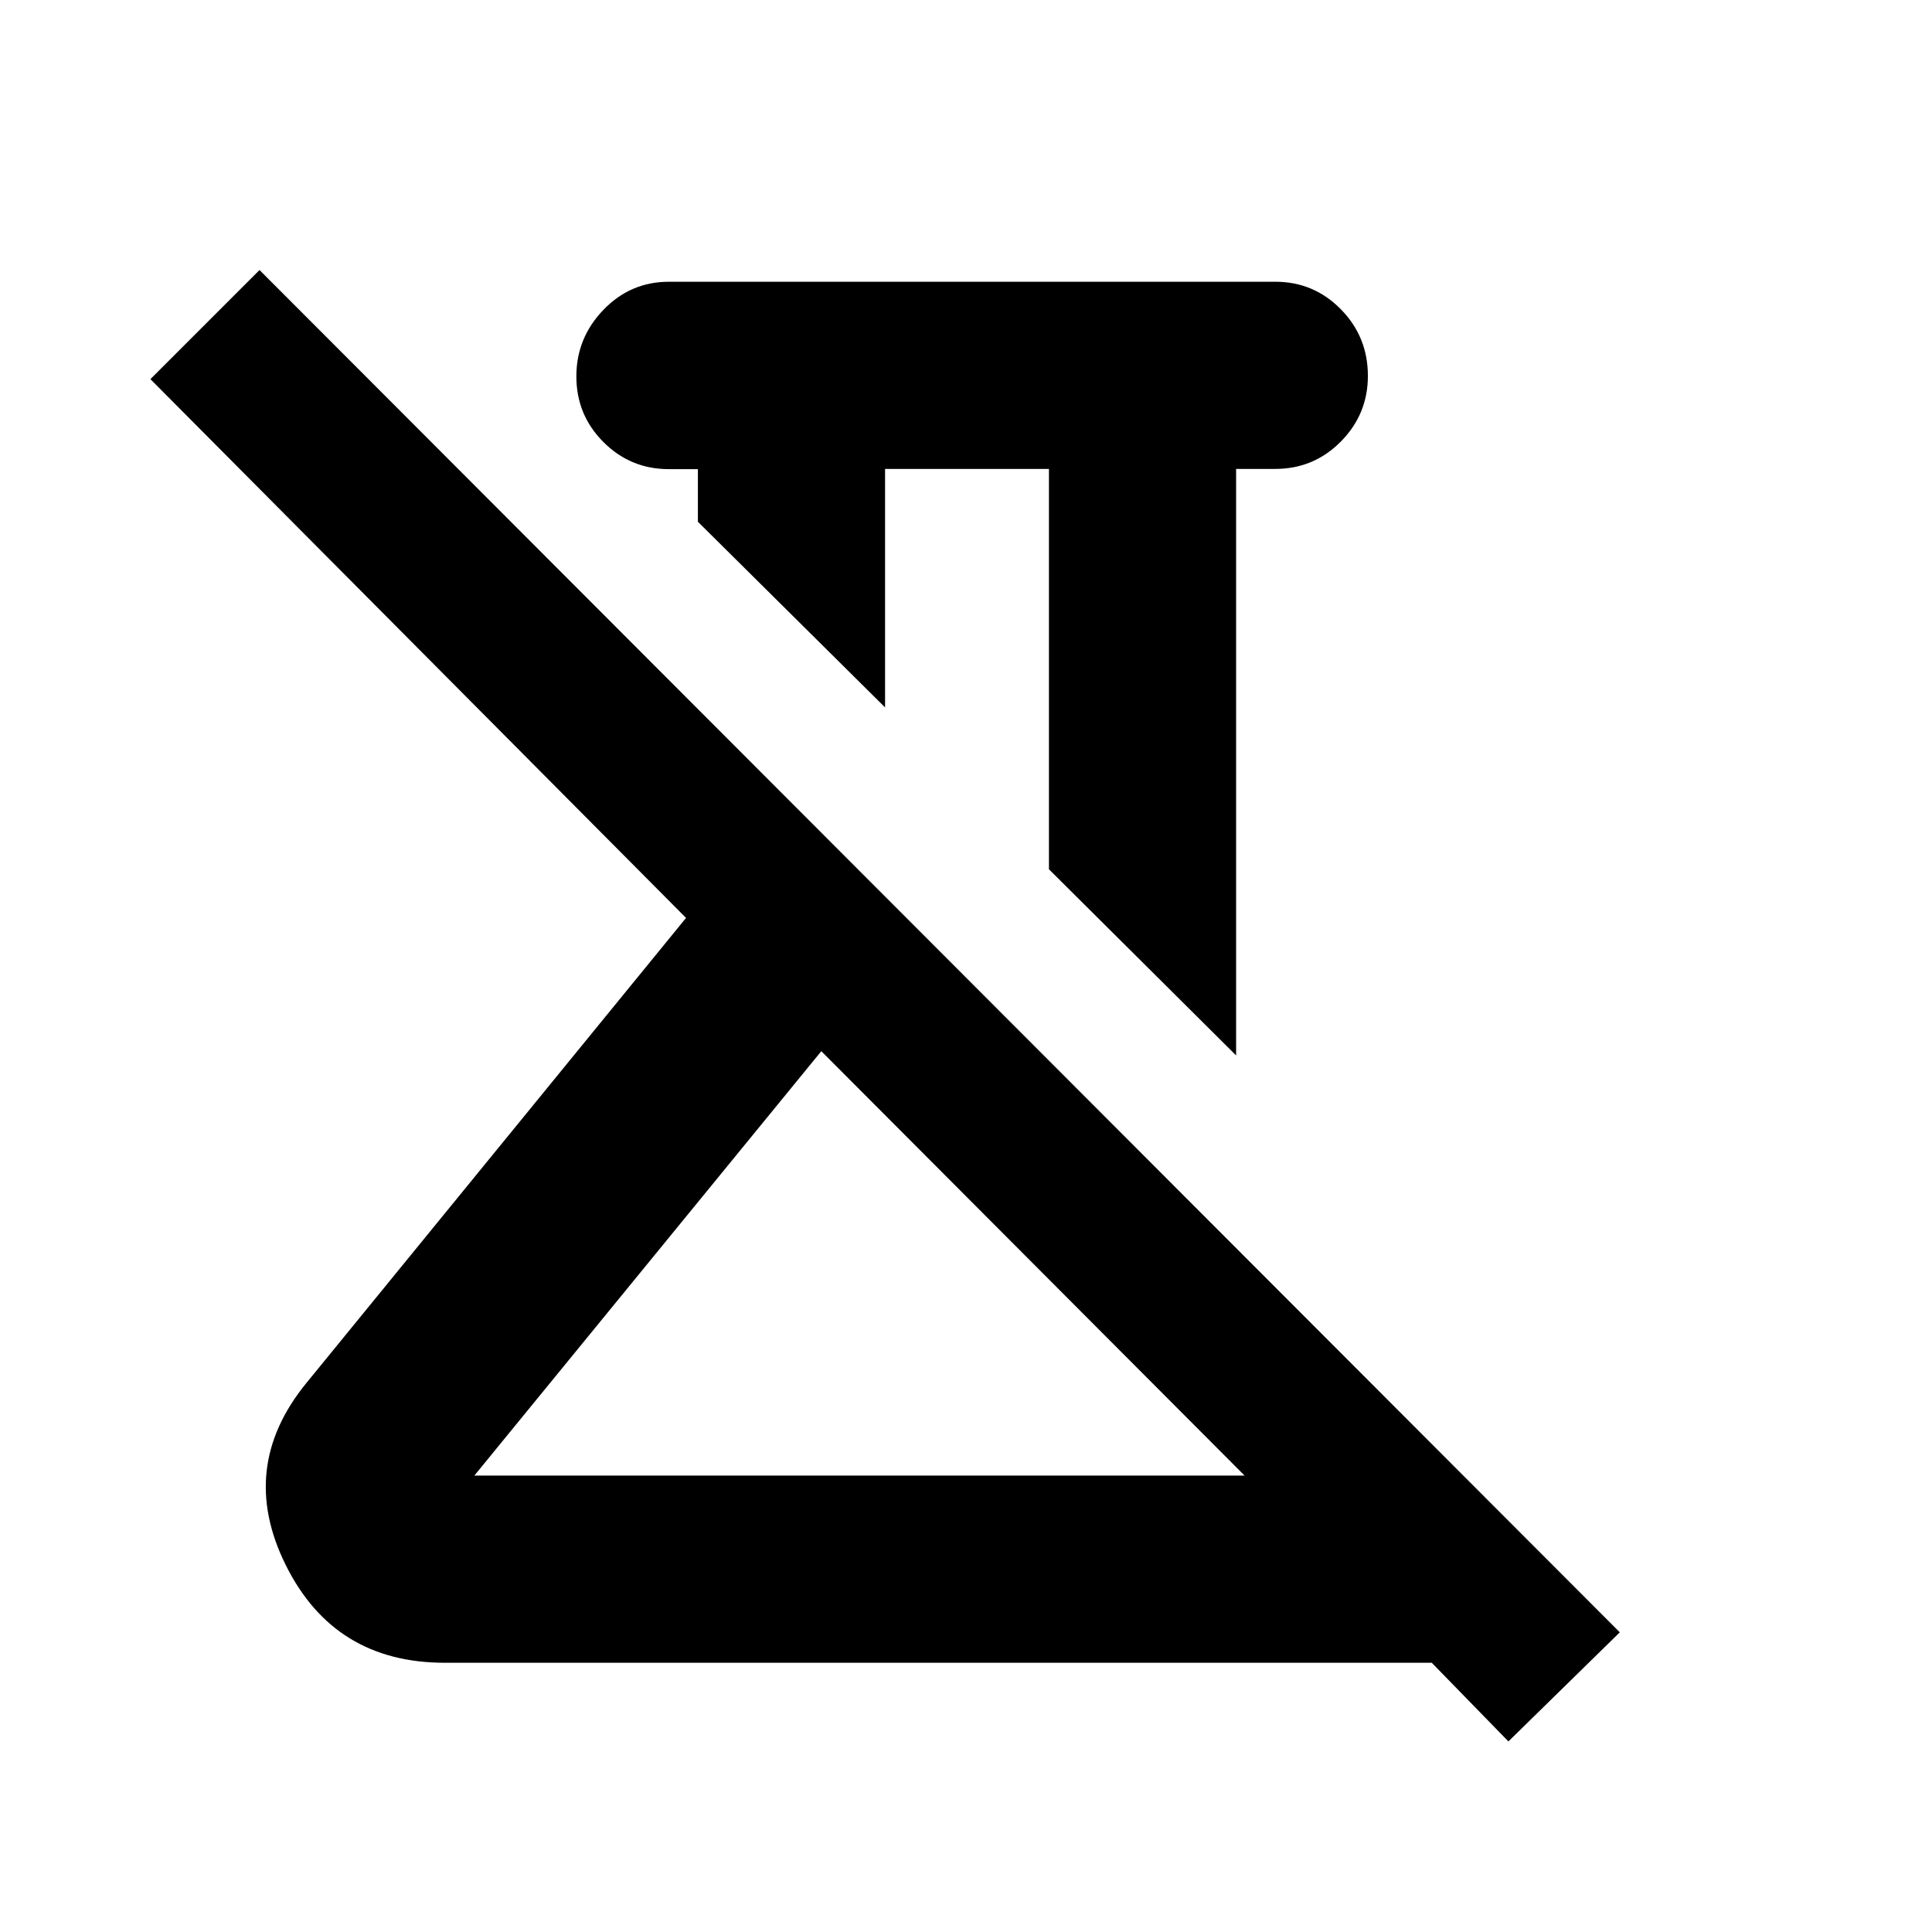<svg xmlns="http://www.w3.org/2000/svg" height="20" viewBox="0 -960 960 960" width="20"><path d="m614.218-435.564-93.001-92.501v-198.934h-81.434v118.5l-93.001-92.241v-26.145h-14.391q-19.112 0-32.556-13.462-13.444-13.463-13.444-32.601 0-19.139 13.444-33.096 13.444-13.957 32.556-13.957h301.305q19.112 0 32.556 13.672 13.444 13.671 13.444 33.118 0 19.023-13.444 32.617-13.444 13.595-32.556 13.595h-19.478v291.435ZM235.696-226.783h382.737l-210.324-210.89-172.413 210.89ZM749.521-94.695l-38.086-39.087H221q-54.886 0-78.998-48.522-24.112-48.522 10.302-90.566L340.89-503.891 74.738-771.609l54.217-54.218L804.87-148.913l-55.349 54.218ZM408.109-437.673ZM480.5-567.782Z"/></svg>